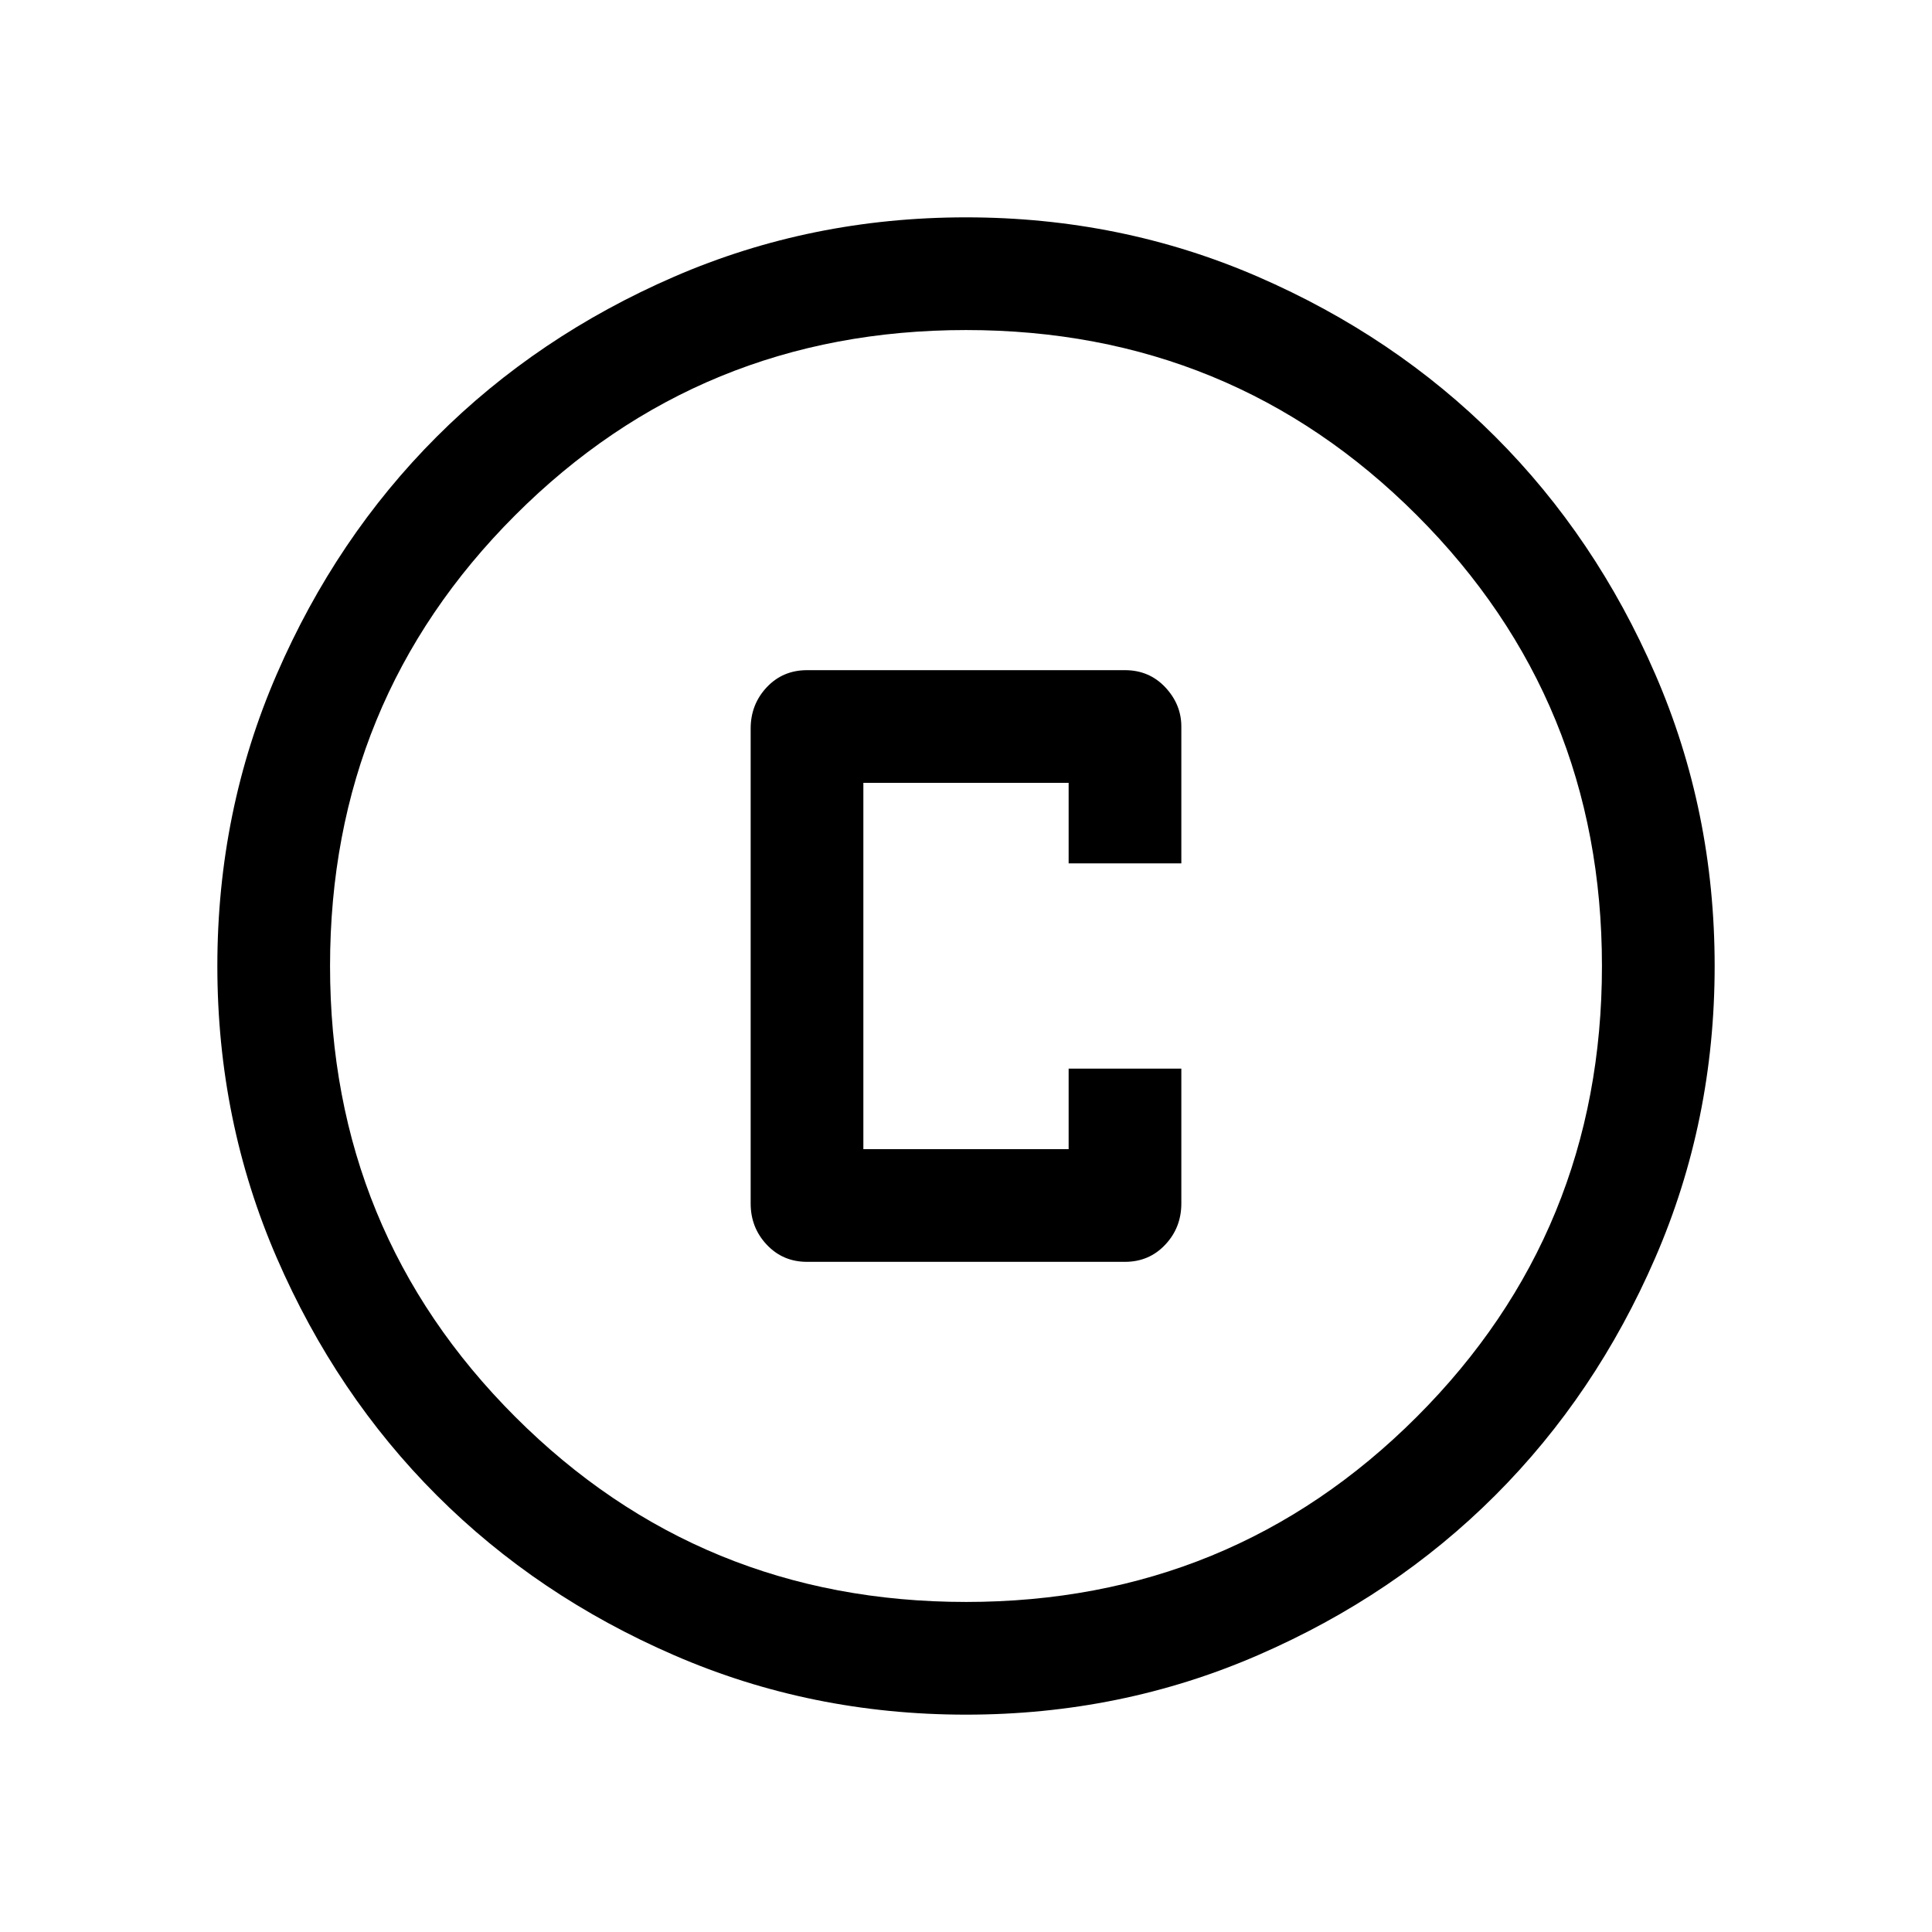 <svg xmlns="http://www.w3.org/2000/svg" height="24" width="24"><path d="M10.025 15.675h3.95q.3 0 .5-.213.2-.212.2-.512v-1.675h-1.4v1h-2.55v-4.55h2.55v1h1.4v-1.7q0-.275-.2-.488-.2-.212-.5-.212h-3.95q-.3 0-.5.212-.2.213-.2.513v5.9q0 .3.2.512.2.213.5.213ZM12 21.3q-1.925 0-3.625-.738-1.7-.737-2.95-1.987-1.25-1.25-1.987-2.95Q2.7 13.925 2.7 12t.738-3.625q.737-1.7 1.987-2.95 1.25-1.25 2.95-1.988Q10.075 2.7 12 2.7t3.625.737q1.7.738 2.95 1.988 1.25 1.25 1.987 2.95.738 1.7.738 3.625t-.738 3.625q-.737 1.7-1.987 2.95-1.25 1.25-2.95 1.987-1.7.738-3.625.738Zm0-1.4q3.3 0 5.6-2.3t2.3-5.6q0-3.3-2.3-5.6T12 4.1q-3.3 0-5.6 2.3T4.1 12q0 3.3 2.3 5.6t5.6 2.3Zm0-7.9Z"/></svg>